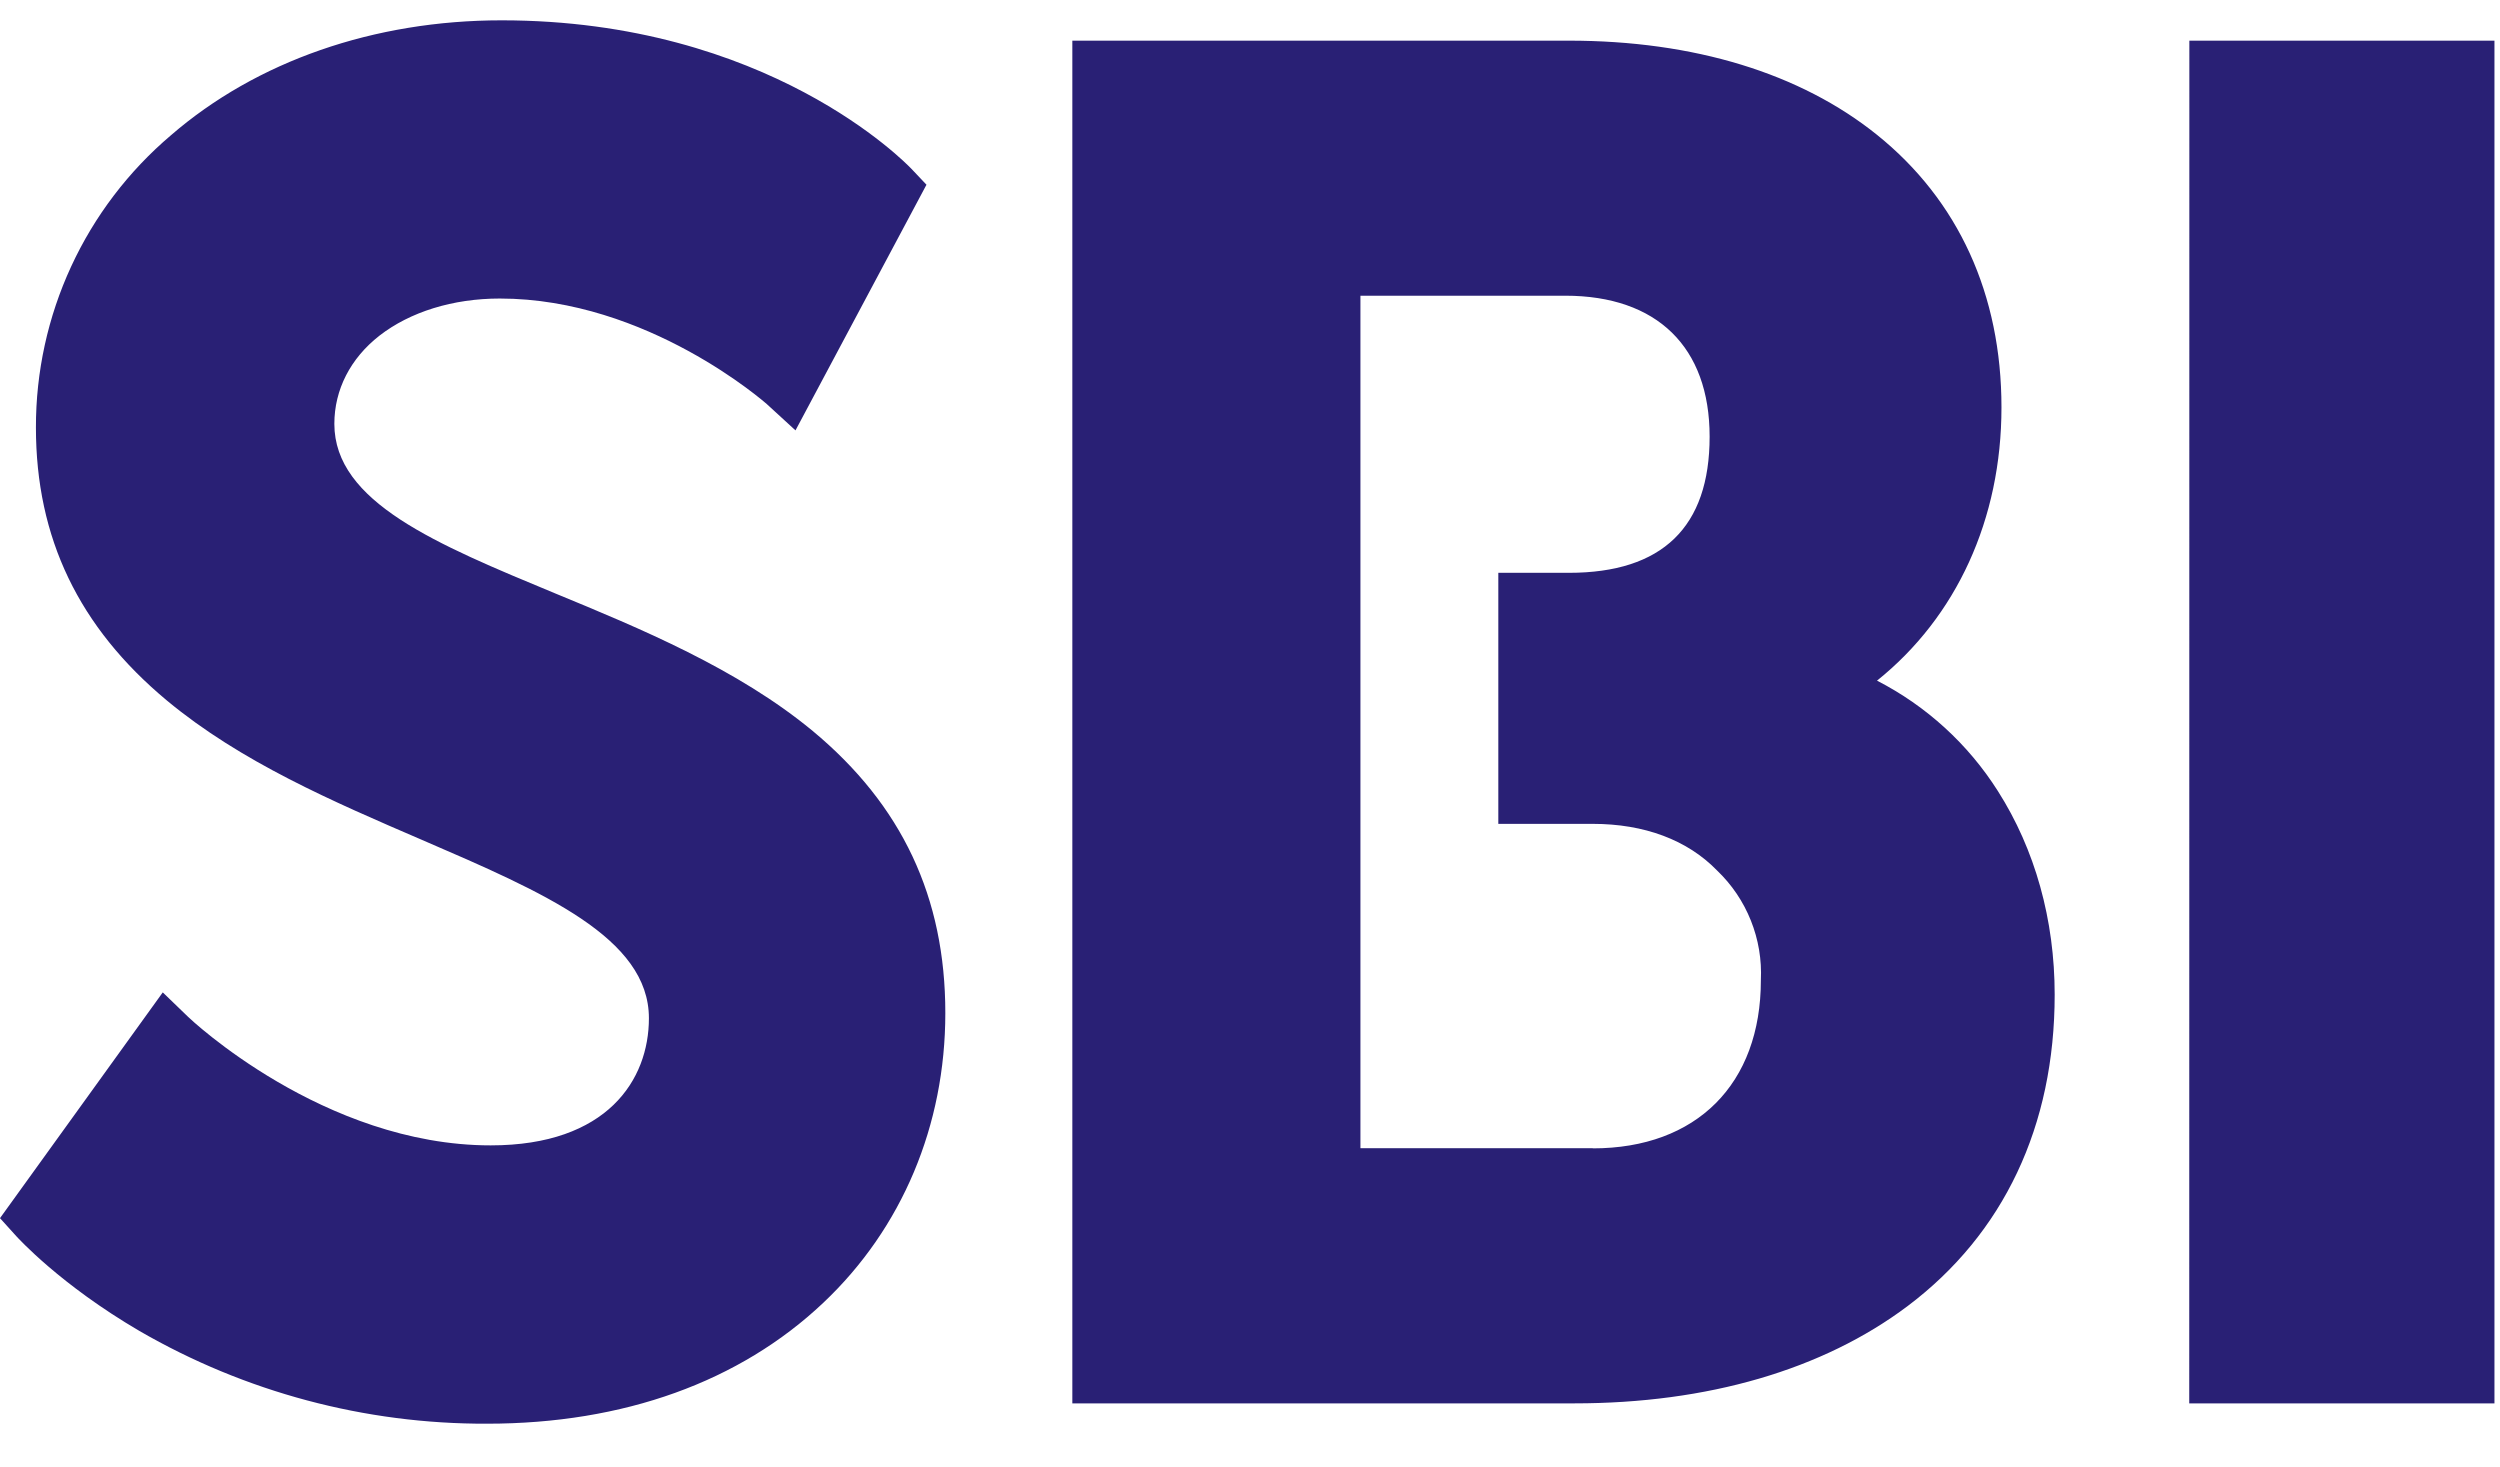 <svg width="46" height="27" viewBox="0 0 46 27" fill="none" xmlns="http://www.w3.org/2000/svg">
<path d="M14.954 13.45C13.571 12.306 11.784 11.565 10.207 10.915C8.032 10.013 6.152 9.239 6.152 7.799C6.152 7.171 6.447 6.594 6.982 6.176C7.545 5.739 8.332 5.493 9.196 5.493C11.918 5.493 14.088 7.419 14.107 7.433L14.637 7.919L17.047 3.399L16.771 3.107C16.665 2.998 14.129 0.374 9.229 0.374C6.881 0.374 4.72 1.126 3.145 2.489C2.365 3.151 1.738 3.975 1.309 4.904C0.88 5.833 0.659 6.844 0.661 7.867C0.661 9.898 1.451 11.54 3.069 12.888C4.43 14.019 6.127 14.749 7.769 15.456C10.005 16.421 11.94 17.255 11.94 18.736C11.94 19.867 11.175 21.075 9.029 21.075C5.952 21.075 3.482 18.733 3.46 18.709L2.995 18.26L0 22.414L0.301 22.747C0.333 22.78 1.107 23.636 2.563 24.488C4.507 25.614 6.715 26.204 8.961 26.196C11.472 26.196 13.612 25.426 15.151 23.969C16.599 22.6 17.394 20.706 17.394 18.64C17.394 16.509 16.596 14.814 14.954 13.45ZM40.282 25.822H45.898V0.748H40.284L40.282 25.822ZM29.309 21.127H25.032V5.441H28.801C30.49 5.441 31.457 6.386 31.457 8.034C31.457 9.698 30.588 10.54 28.867 10.54H27.569V15.159H29.307C30.255 15.159 31.047 15.454 31.594 16.017C31.865 16.276 32.077 16.59 32.216 16.938C32.355 17.286 32.418 17.659 32.4 18.034C32.4 19.946 31.217 21.13 29.307 21.13M36.762 14.557C36.215 13.693 35.447 12.991 34.537 12.524C35.999 11.352 36.827 9.554 36.827 7.496C36.827 5.419 36.035 3.686 34.537 2.481C33.127 1.347 31.168 0.748 28.867 0.748H19.731V25.822H28.968C31.419 25.822 33.54 25.204 35.1 24.032C36.868 22.701 37.806 20.72 37.806 18.301C37.806 16.924 37.445 15.629 36.762 14.557Z" fill="#292075"/>
</svg>
